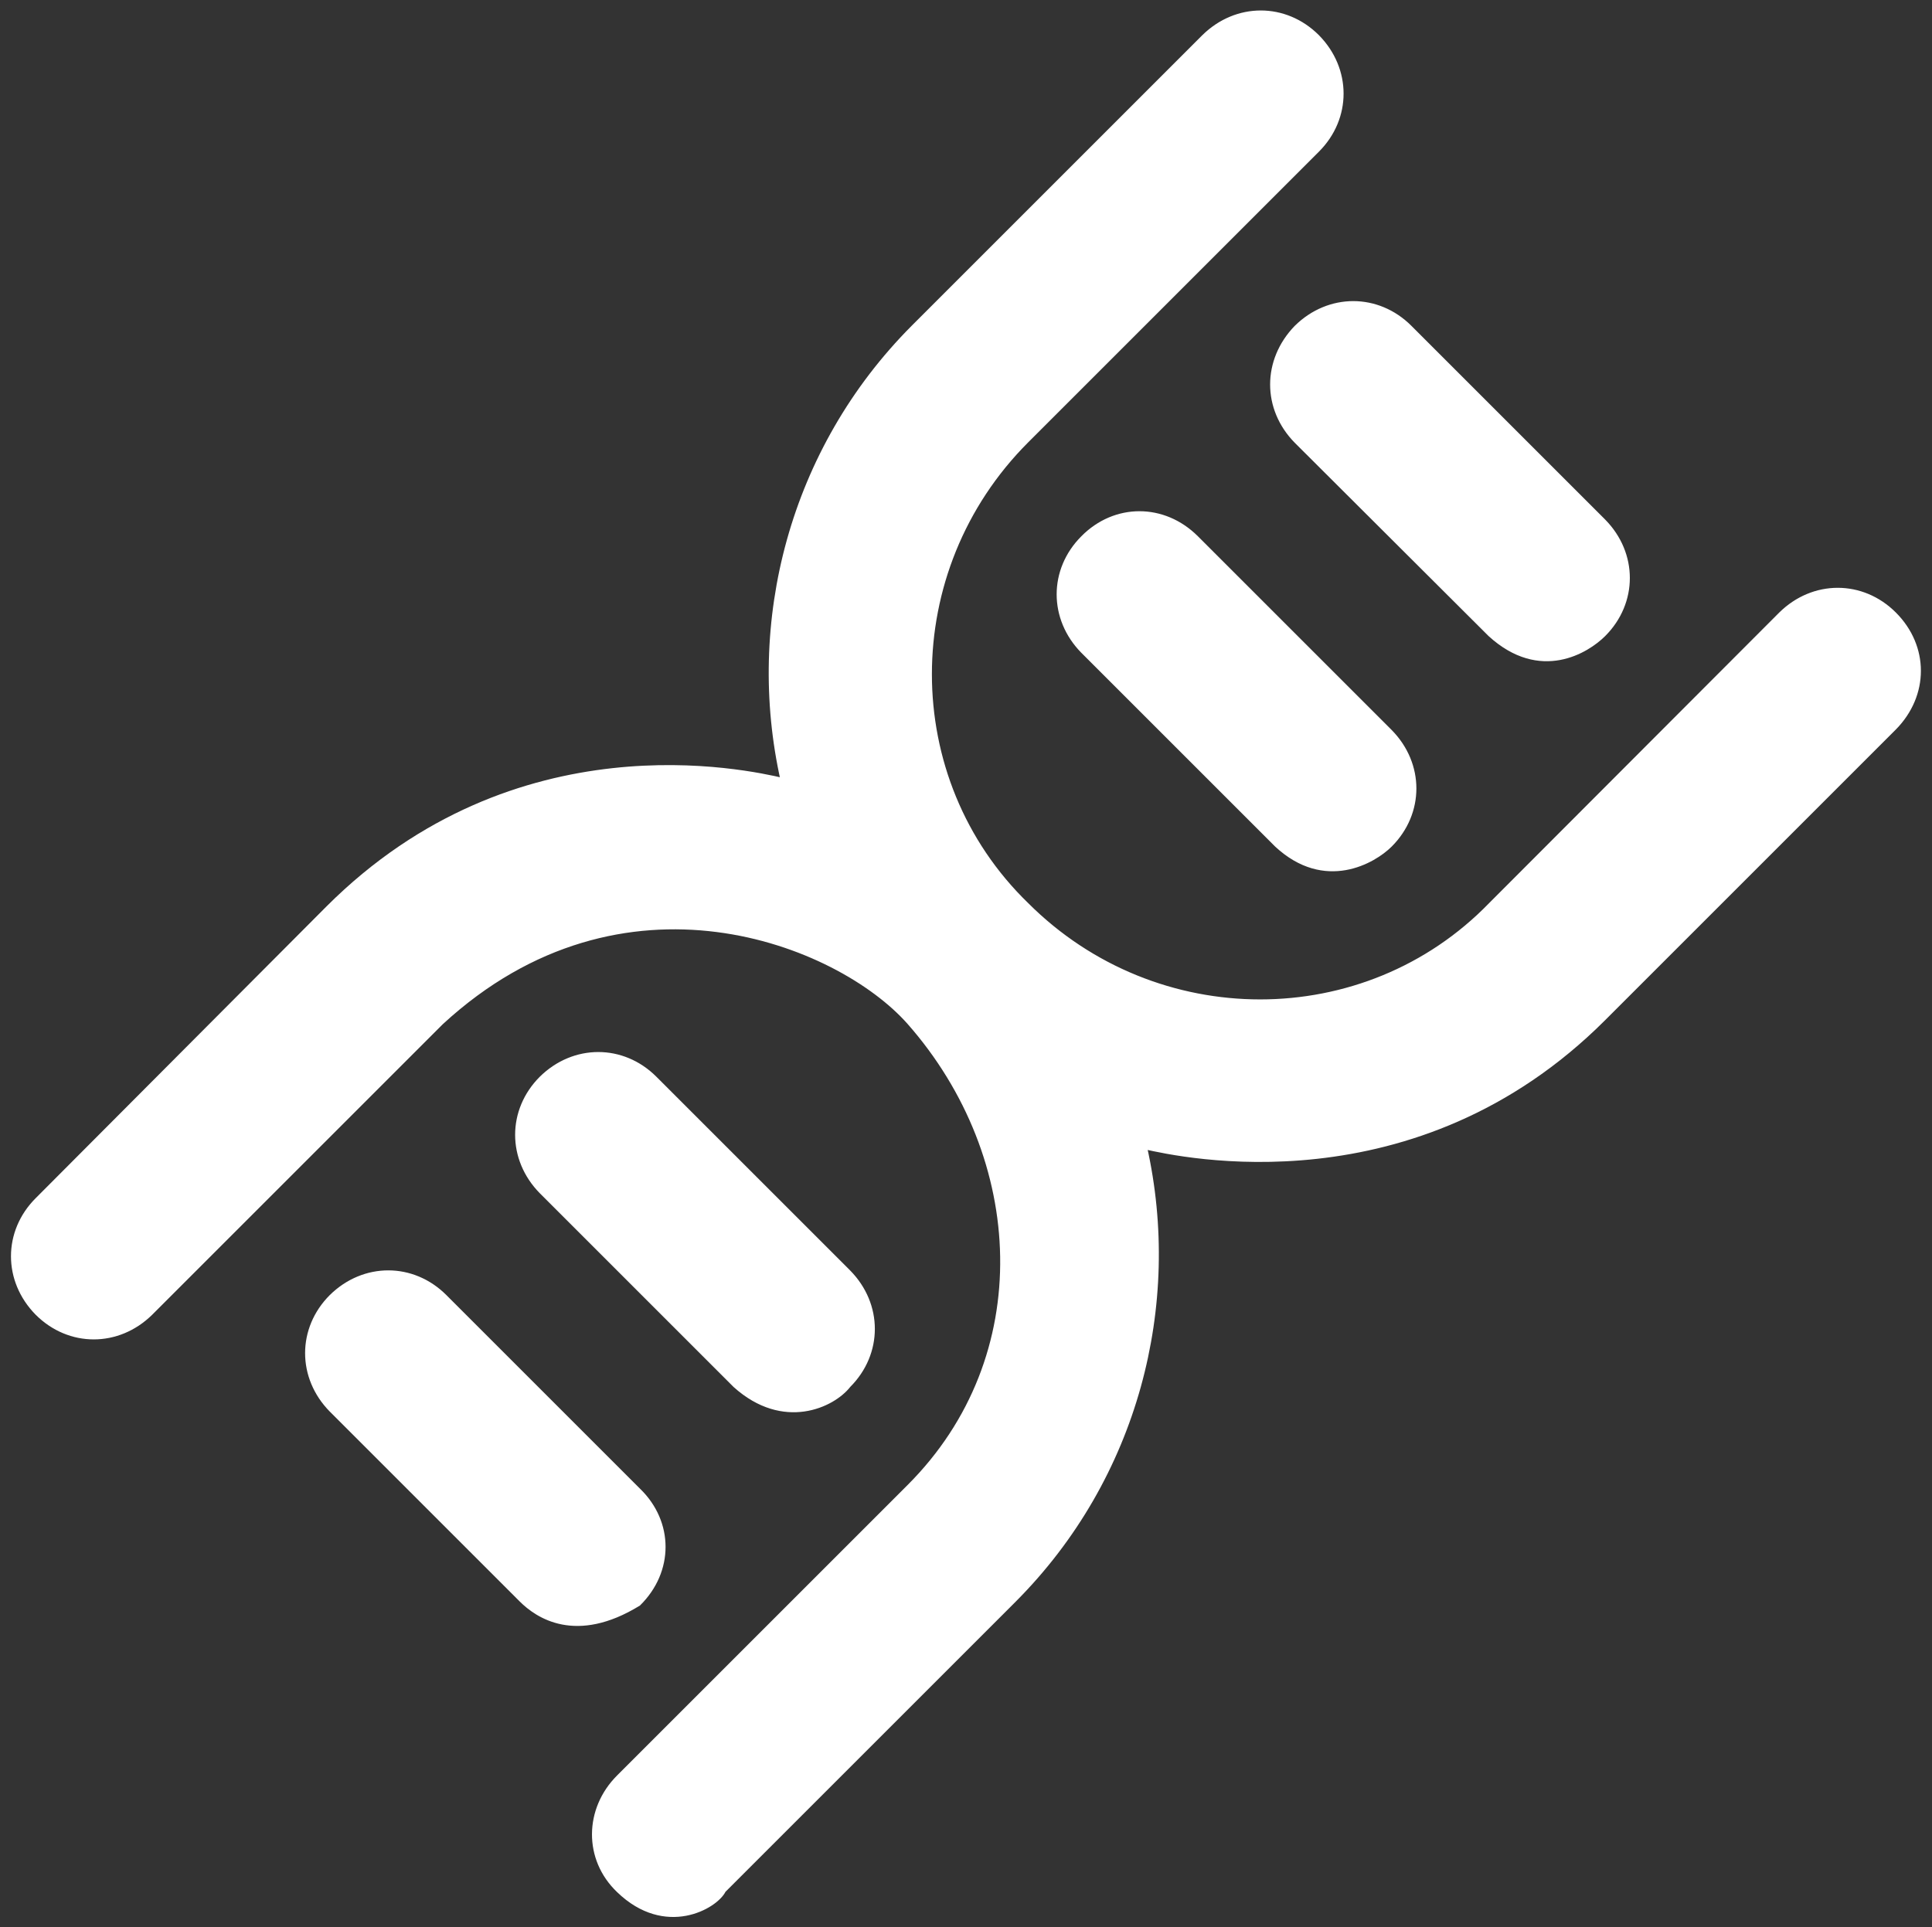 <?xml version="1.0" encoding="utf-8"?>
<!-- Generator: Adobe Illustrator 20.1.0, SVG Export Plug-In . SVG Version: 6.00 Build 0)  -->
<svg version="1.1" id="Layer_1" xmlns="http://www.w3.org/2000/svg" xmlns:xlink="http://www.w3.org/1999/xlink" x="0px" y="0px"
	 viewBox="0 0 392.8 391.9" style="enable-background:new 0 0 392.8 391.9;" xml:space="preserve">
<rect x="0" y="0" width="392.8" height="391.9" fill="#333333" stroke="none"/>
<style type="text/css">
	.st0{fill:#FFFFFF;stroke:#FFFFFF;stroke-width:0.986;stroke-miterlimit:10;}
</style>
<g>
	<g>
		<path class="st0" d="M385.1,124.9c-6.5-6.5-16.4-6.5-23,0L303.1,184c-25.5,26.3-68.1,26.3-94.4,0c-26.3-25.5-26.3-68.1,0-94.4
			l59.1-59.1c6.5-6.5,6.5-16.4,0-23c-6.5-6.5-16.4-6.5-23,0l-59.1,59.1c-24.8,24.9-33.7,60-26.5,92.1c-7.4-1.7-54.2-12.3-92.5,26
			L7.6,244c-6.5,6.5-6.5,16.4,0,23c6.5,6.5,16.4,6.5,23,0l59.1-59.1c36.9-34,80.8-16.3,95.2,0c24.2,27.5,26.3,68.1,0,94.4
			l-59.1,59.1c-6.5,6.5-6.7,16.6,0,23c9.5,9.2,19.7,3.3,21.3,0l59.1-59.1c24.8-24.9,33.7-60,26.5-92.1c7.5,1.7,55,12.2,93.3-26.1
			l59.1-59.1C391.7,141.3,391.7,131.5,385.1,124.9L385.1,124.9z M385.1,124.9"/>
	</g>
	<path class="st0" d="M172.5,281.7c6.5-6.5,6.5-16.4,0-23l-39.4-39.4c-6.5-6.5-16.4-6.5-23,0c-6.5,6.5-6.5,16.4,0,23l39.4,39.4
		C159.3,290.5,169.3,285.8,172.5,281.7L172.5,281.7z M172.5,281.7"/>
	<path class="st0" d="M129.8,303.1l-39.4-39.4c-6.5-6.5-16.4-6.5-23,0c-6.5,6.5-6.5,16.4,0,23l38.6,38.6c3.3,3.3,11.1,8.6,23.8,0.8
		C136.5,319.5,136.5,309.6,129.8,303.1L129.8,303.1z M129.8,303.1"/>
	<path class="st0" d="M263.6,89.7L303,129c10.2,9.3,19.7,3.3,23,0c6.5-6.5,6.5-16.4,0-23l-39.4-39.4c-6.5-6.5-16.4-6.5-23,0
		C257.1,73.3,257.1,83.1,263.6,89.7L263.6,89.7z M263.6,89.7"/>
	<path class="st0" d="M220.2,109.4c-6.5,6.5-6.5,16.4,0,23l39.4,39.4c9.8,9.1,19.7,3.3,23,0c6.5-6.5,6.5-16.4,0-23l-39.4-39.4
		C236.6,102.8,226.7,102.8,220.2,109.4L220.2,109.4z M220.2,109.4"/>
</g>
</svg>
